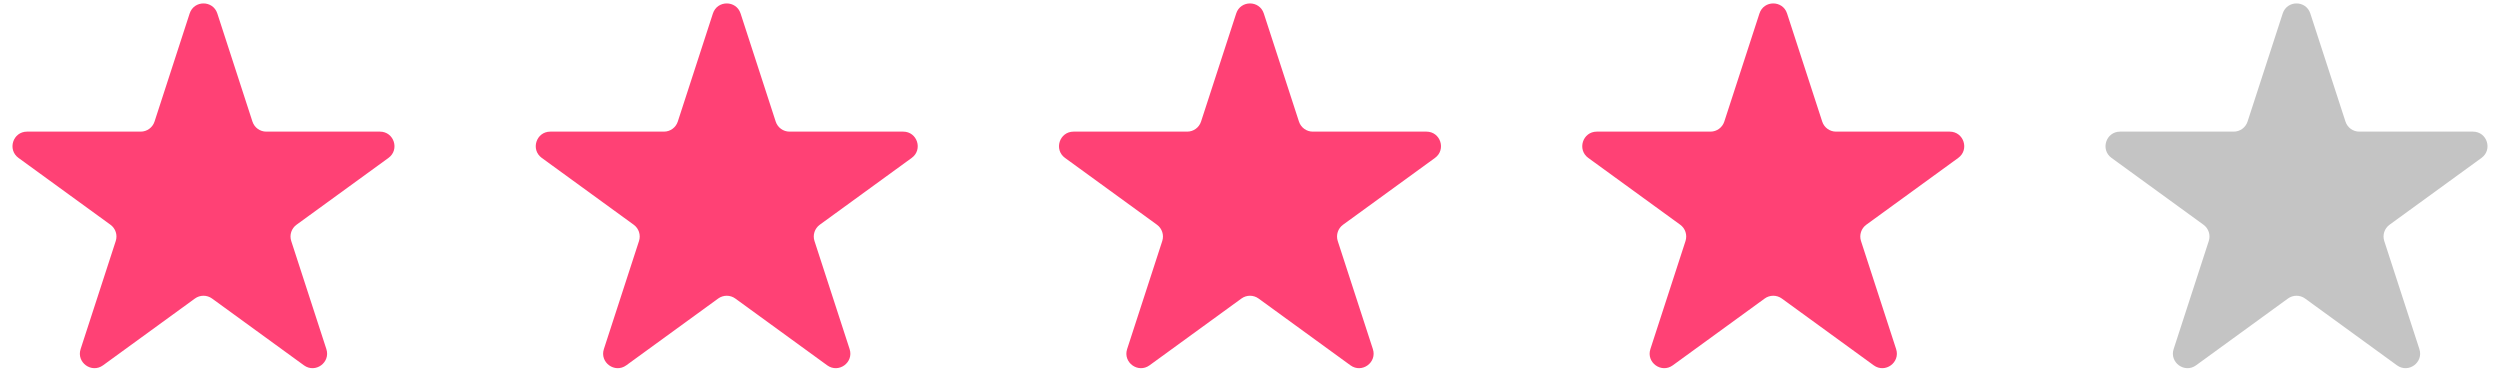 <svg width="86" height="13" viewBox="0 0 86 13" fill="none" xmlns="http://www.w3.org/2000/svg">
<path d="M6.524 0.464C6.674 0.003 7.326 0.003 7.476 0.464L8.684 4.182C8.751 4.388 8.943 4.528 9.159 4.528H13.07C13.554 4.528 13.755 5.148 13.364 5.432L10.2 7.731C10.025 7.858 9.951 8.084 10.018 8.29L11.227 12.009C11.376 12.469 10.849 12.852 10.457 12.568L7.294 10.269C7.119 10.142 6.881 10.142 6.706 10.269L3.543 12.568C3.151 12.852 2.624 12.469 2.773 12.009L3.982 8.29C4.049 8.084 3.975 7.858 3.8 7.731L0.636 5.432C0.245 5.148 0.446 4.528 0.93 4.528H4.841C5.057 4.528 5.249 4.388 5.316 4.182L6.524 0.464Z" fill="#FF4175"/>
<path d="M24.524 0.464C24.674 0.003 25.326 0.003 25.476 0.464L26.684 4.182C26.751 4.388 26.943 4.528 27.159 4.528H31.07C31.554 4.528 31.755 5.148 31.363 5.432L28.2 7.731C28.025 7.858 27.951 8.084 28.018 8.29L29.227 12.009C29.376 12.469 28.849 12.852 28.457 12.568L25.294 10.269C25.119 10.142 24.881 10.142 24.706 10.269L21.543 12.568C21.151 12.852 20.624 12.469 20.773 12.009L21.982 8.29C22.049 8.084 21.975 7.858 21.8 7.731L18.637 5.432C18.245 5.148 18.446 4.528 18.93 4.528H22.841C23.057 4.528 23.249 4.388 23.316 4.182L24.524 0.464Z" fill="#FF4175"/>
<path d="M42.525 0.464C42.674 0.003 43.326 0.003 43.475 0.464L44.684 4.182C44.751 4.388 44.943 4.528 45.159 4.528H49.07C49.554 4.528 49.755 5.148 49.364 5.432L46.2 7.731C46.025 7.858 45.952 8.084 46.018 8.29L47.227 12.009C47.376 12.469 46.849 12.852 46.457 12.568L43.294 10.269C43.119 10.142 42.881 10.142 42.706 10.269L39.543 12.568C39.151 12.852 38.624 12.469 38.773 12.009L39.982 8.29C40.048 8.084 39.975 7.858 39.8 7.731L36.636 5.432C36.245 5.148 36.446 4.528 36.93 4.528H40.841C41.057 4.528 41.249 4.388 41.316 4.182L42.525 0.464Z" fill="#FF4175"/>
<path d="M60.525 0.464C60.674 0.003 61.326 0.003 61.475 0.464L62.684 4.182C62.751 4.388 62.943 4.528 63.159 4.528H67.07C67.554 4.528 67.755 5.148 67.364 5.432L64.2 7.731C64.025 7.858 63.952 8.084 64.018 8.29L65.227 12.009C65.376 12.469 64.849 12.852 64.457 12.568L61.294 10.269C61.119 10.142 60.881 10.142 60.706 10.269L57.543 12.568C57.151 12.852 56.624 12.469 56.773 12.009L57.982 8.29C58.048 8.084 57.975 7.858 57.8 7.731L54.636 5.432C54.245 5.148 54.446 4.528 54.93 4.528H58.841C59.057 4.528 59.249 4.388 59.316 4.182L60.525 0.464Z" fill="#FF4175"/>
<path d="M78.525 0.464C78.674 0.003 79.326 0.003 79.475 0.464L80.684 4.182C80.751 4.388 80.943 4.528 81.159 4.528H85.07C85.554 4.528 85.755 5.148 85.364 5.432L82.2 7.731C82.025 7.858 81.951 8.084 82.018 8.29L83.227 12.009C83.376 12.469 82.849 12.852 82.457 12.568L79.294 10.269C79.119 10.142 78.881 10.142 78.706 10.269L75.543 12.568C75.151 12.852 74.624 12.469 74.773 12.009L75.982 8.29C76.049 8.084 75.975 7.858 75.8 7.731L72.636 5.432C72.245 5.148 72.446 4.528 72.93 4.528H76.841C77.057 4.528 77.249 4.388 77.316 4.182L78.525 0.464Z" fill="#C4C4C4"/>
</svg>
